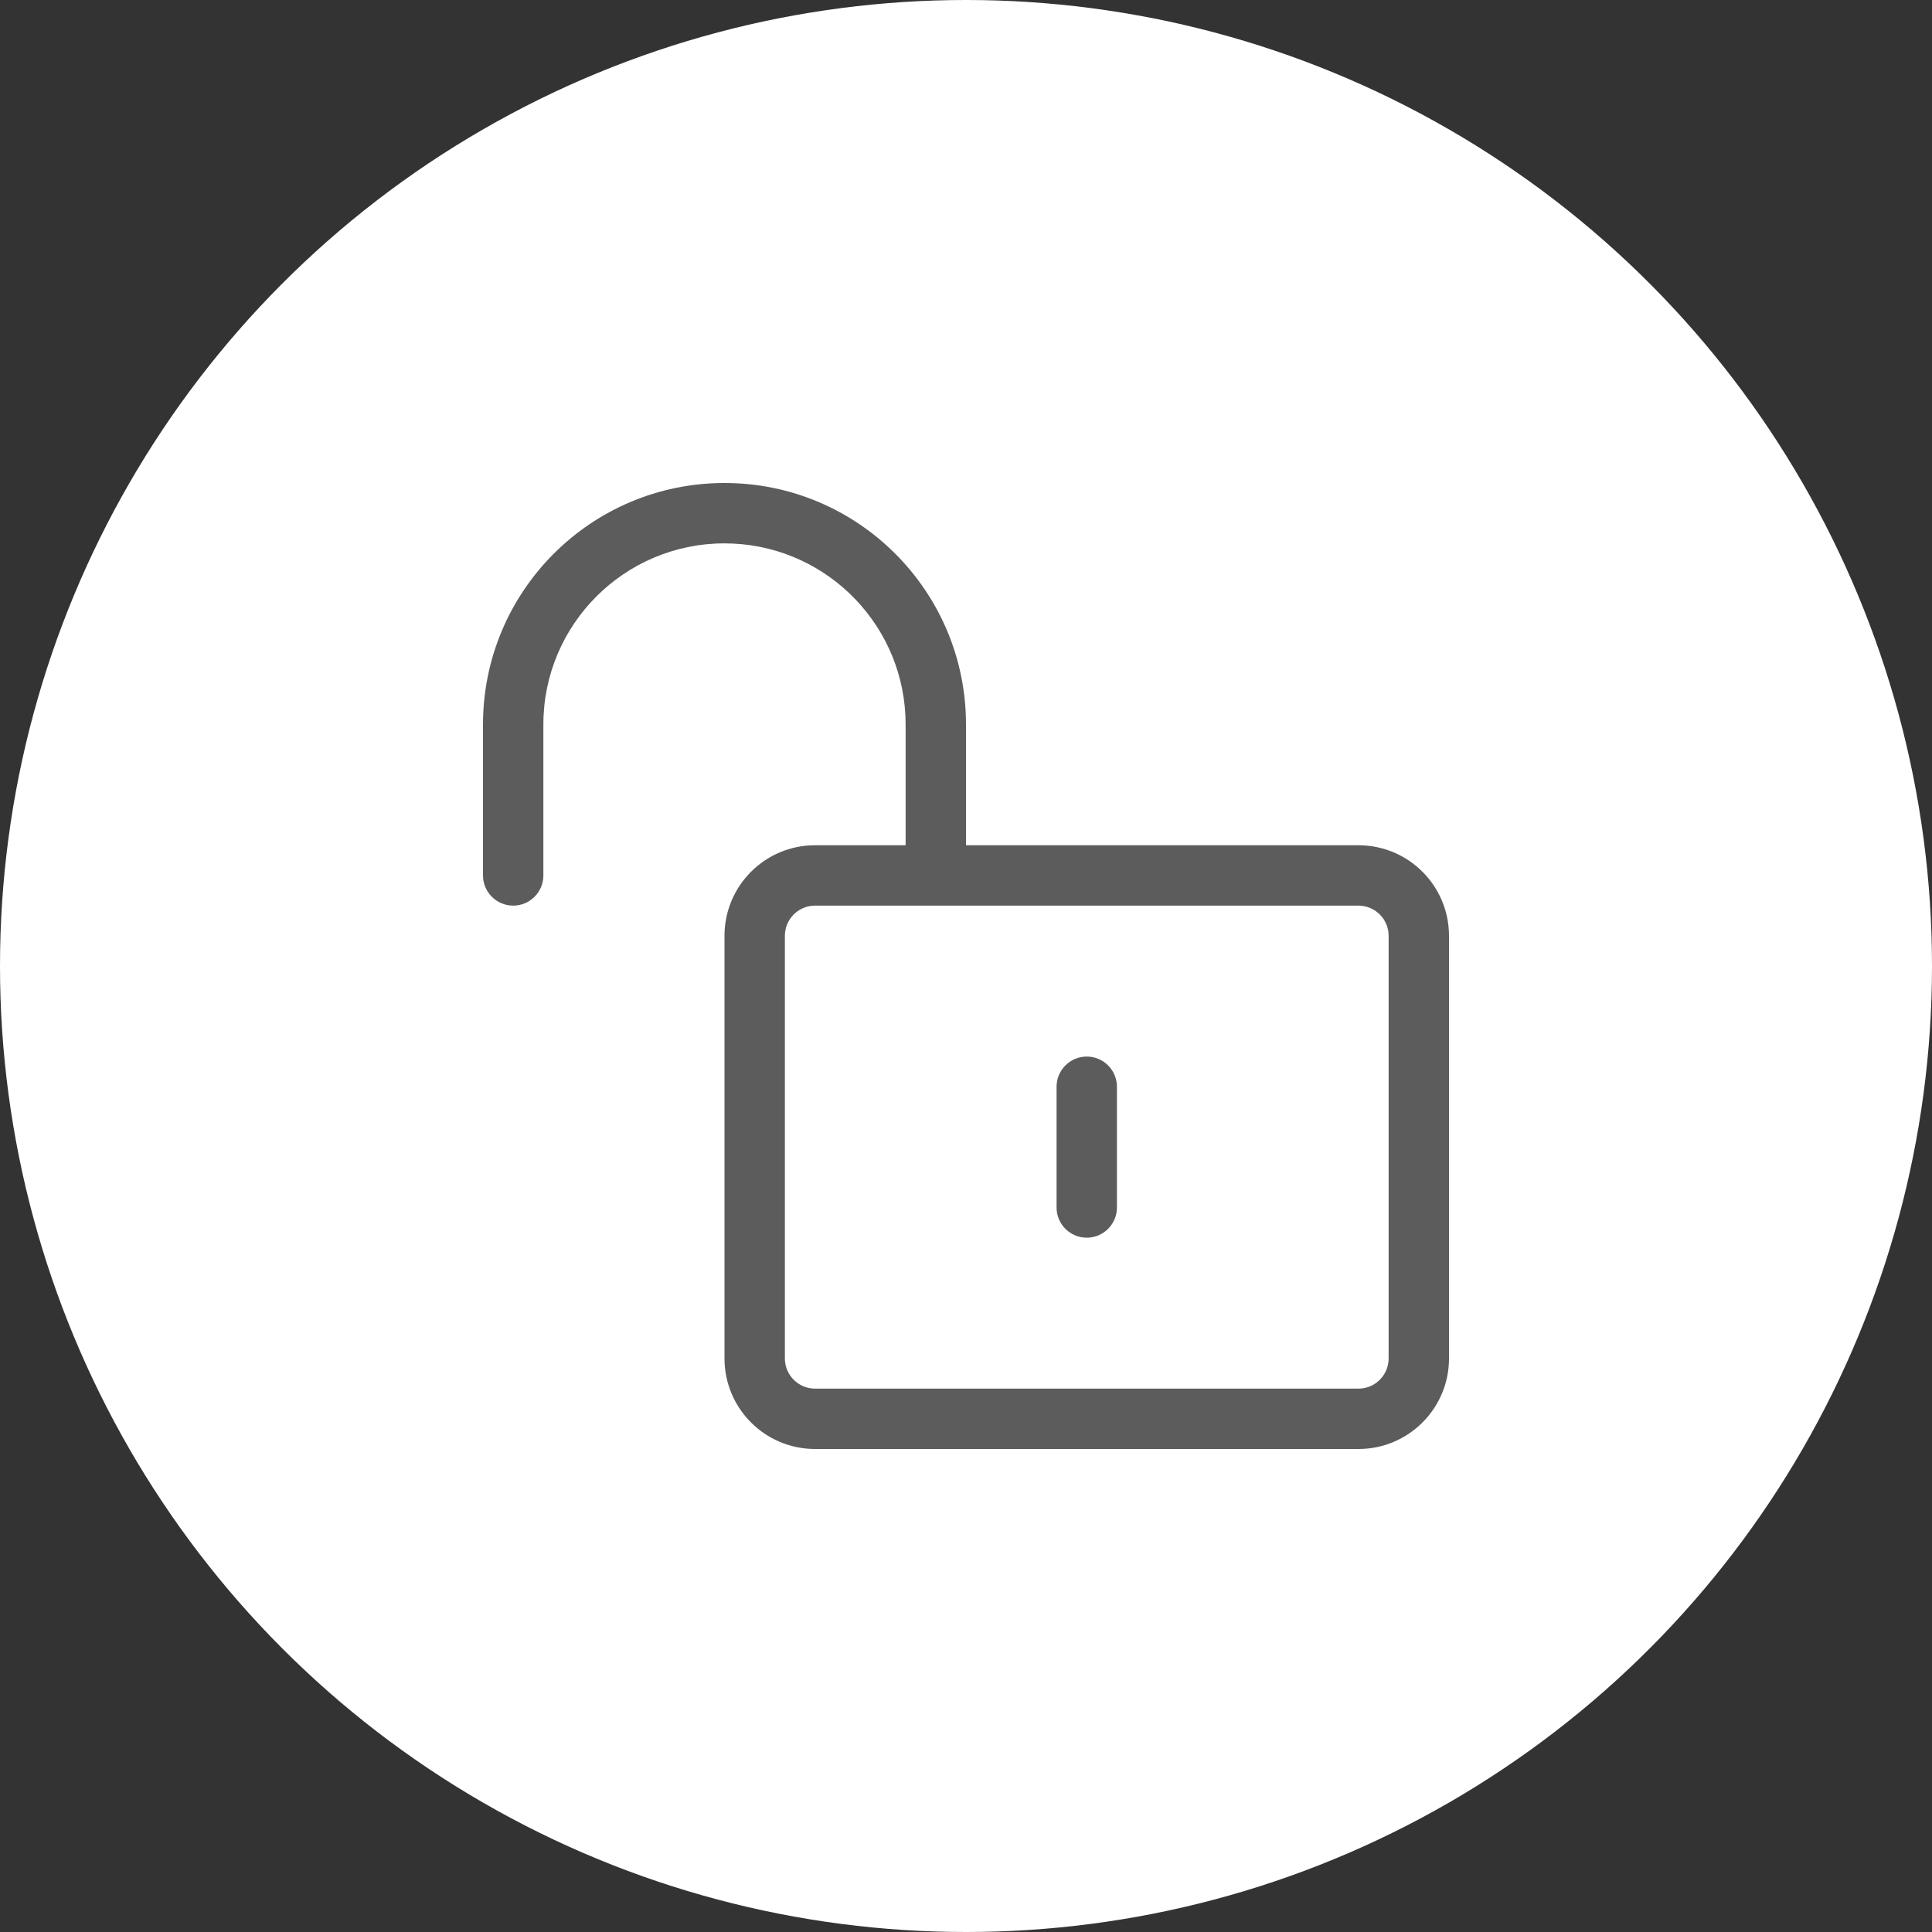 <svg xmlns="http://www.w3.org/2000/svg" width="48" height="48" viewBox="0 0 48 48">
    <rect x="0" y="0" width="48" height="48" fill="#333333" stroke="none"/>
    <g fill="none" fill-rule="evenodd">
        <g fill-rule="nonzero">
            <g>
                <g transform="translate(-167 -688) translate(151 672) translate(16 16)">
                    <circle cx="24" cy="24" r="24" fill="#FFF"/>
                    <g fill="#5C5C5C">
                        <path d="M6 0c3.314 0 6 2.686 6 6v3h9.75C22.993 9 24 10.007 24 11.25v10.5c0 1.243-1.007 2.25-2.25 2.25H8.25C7.007 24 6 22.993 6 21.75v-10.5C6 10.007 7.007 9 8.25 9h2.25V6c0-2.414-1.901-4.384-4.288-4.495L6 1.5C3.515 1.5 1.5 3.515 1.5 6v3.75c0 .414-.336.75-.75.75S0 10.164 0 9.75V6c0-3.314 2.686-6 6-6zm15.75 10.5H8.25c-.414 0-.75.336-.75.75v10.5c0 .414.336.75.75.75h13.5c.414 0 .75-.336.75-.75v-10.5c0-.414-.336-.75-.75-.75zM15 14.25c.414 0 .75.336.75.75v3c0 .414-.336.75-.75.75s-.75-.336-.75-.75v-3c0-.414.336-.75.75-.75z" transform="translate(12 12)"/>
                    </g>
                </g>
            </g>
        </g>
    </g>
</svg>
